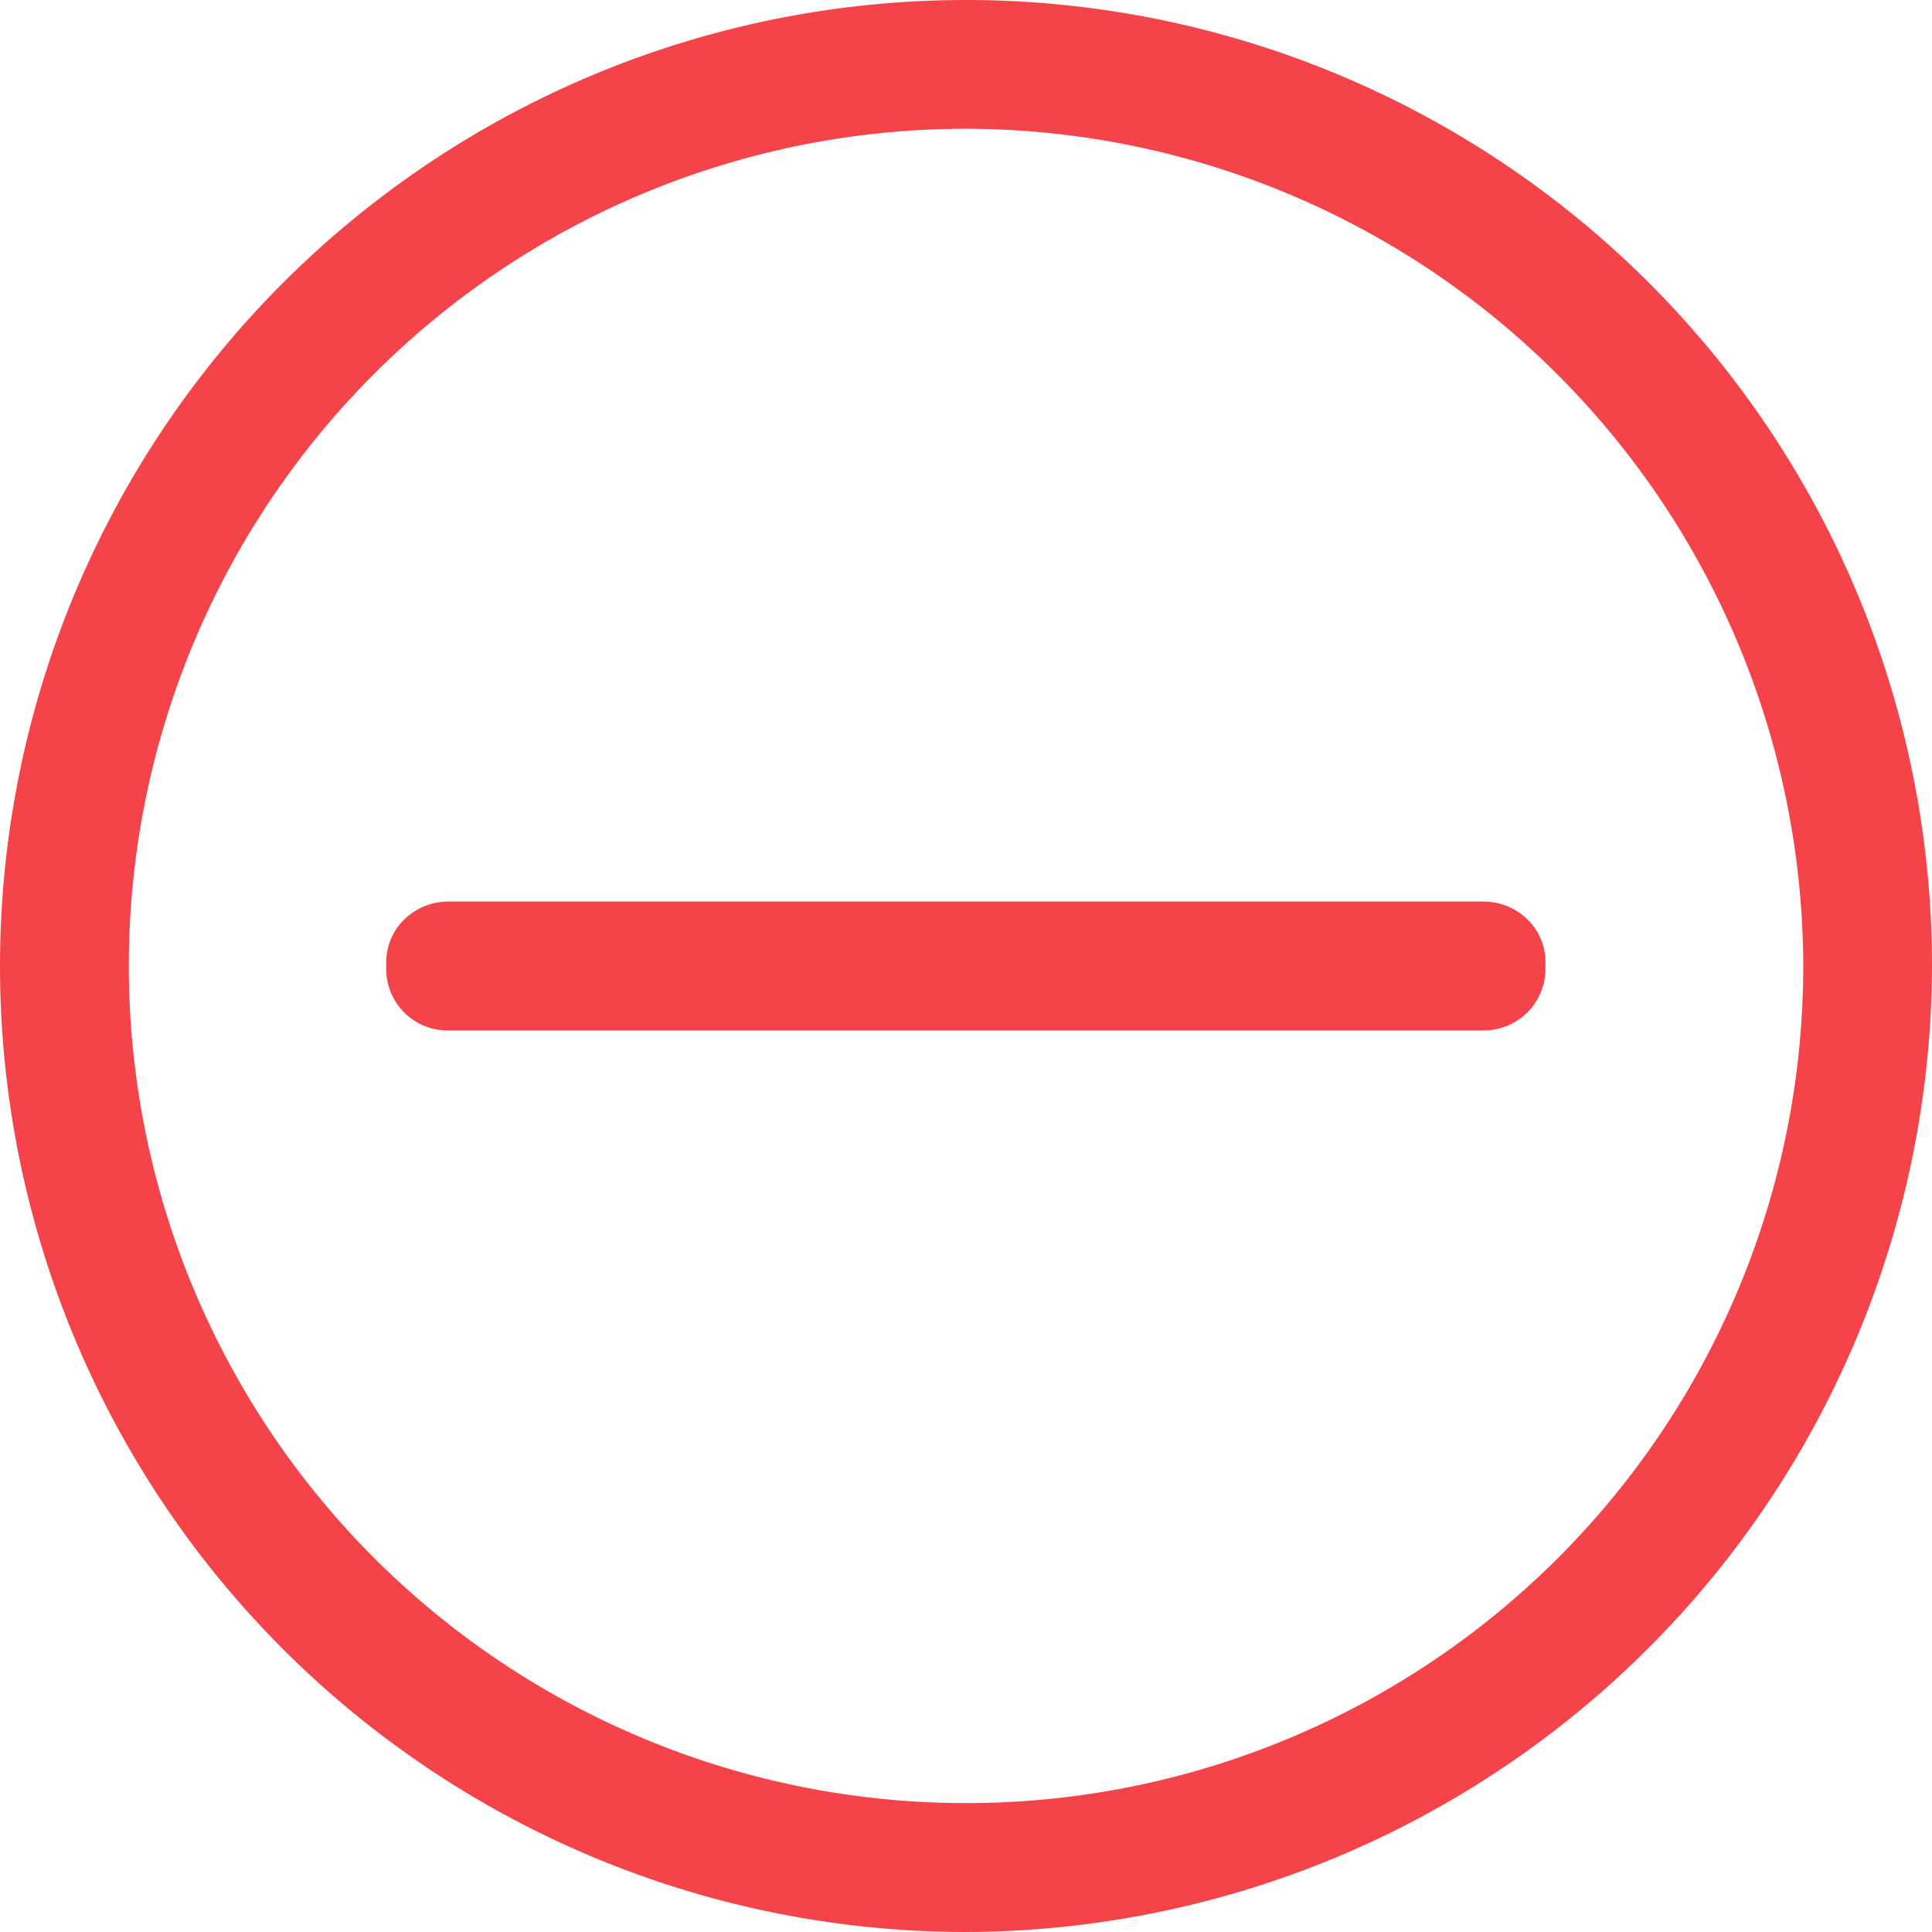 <?xml version="1.0" standalone="no"?><!DOCTYPE svg PUBLIC "-//W3C//DTD SVG 1.1//EN" "http://www.w3.org/Graphics/SVG/1.1/DTD/svg11.dtd"><svg t="1530081313069" class="icon" style="" viewBox="0 0 1024 1024" version="1.1" xmlns="http://www.w3.org/2000/svg" p-id="2746" xmlns:xlink="http://www.w3.org/1999/xlink" width="200" height="200"><defs><style type="text/css"></style></defs><path d="M512 1024a512 512 0 0 1-512-512 512 512 0 0 1 512-512 512 512 0 0 1 512 512 513.463 513.463 0 0 1-512 512zM512 68.242a443.685 443.685 0 1 0 0 887.442 443.685 443.685 0 0 0 443.758-443.611A444.709 444.709 0 0 0 512 68.242z m274.213 477.915H237.714a32.475 32.475 0 0 1-32.987-32.037v-4.242c0-17.701 14.775-32.037 32.987-32.037h548.425c18.286 0 32.987 14.336 32.987 32.037v4.242a32.695 32.695 0 0 1-32.987 32.037z" p-id="2747" fill="#f54449"></path></svg>